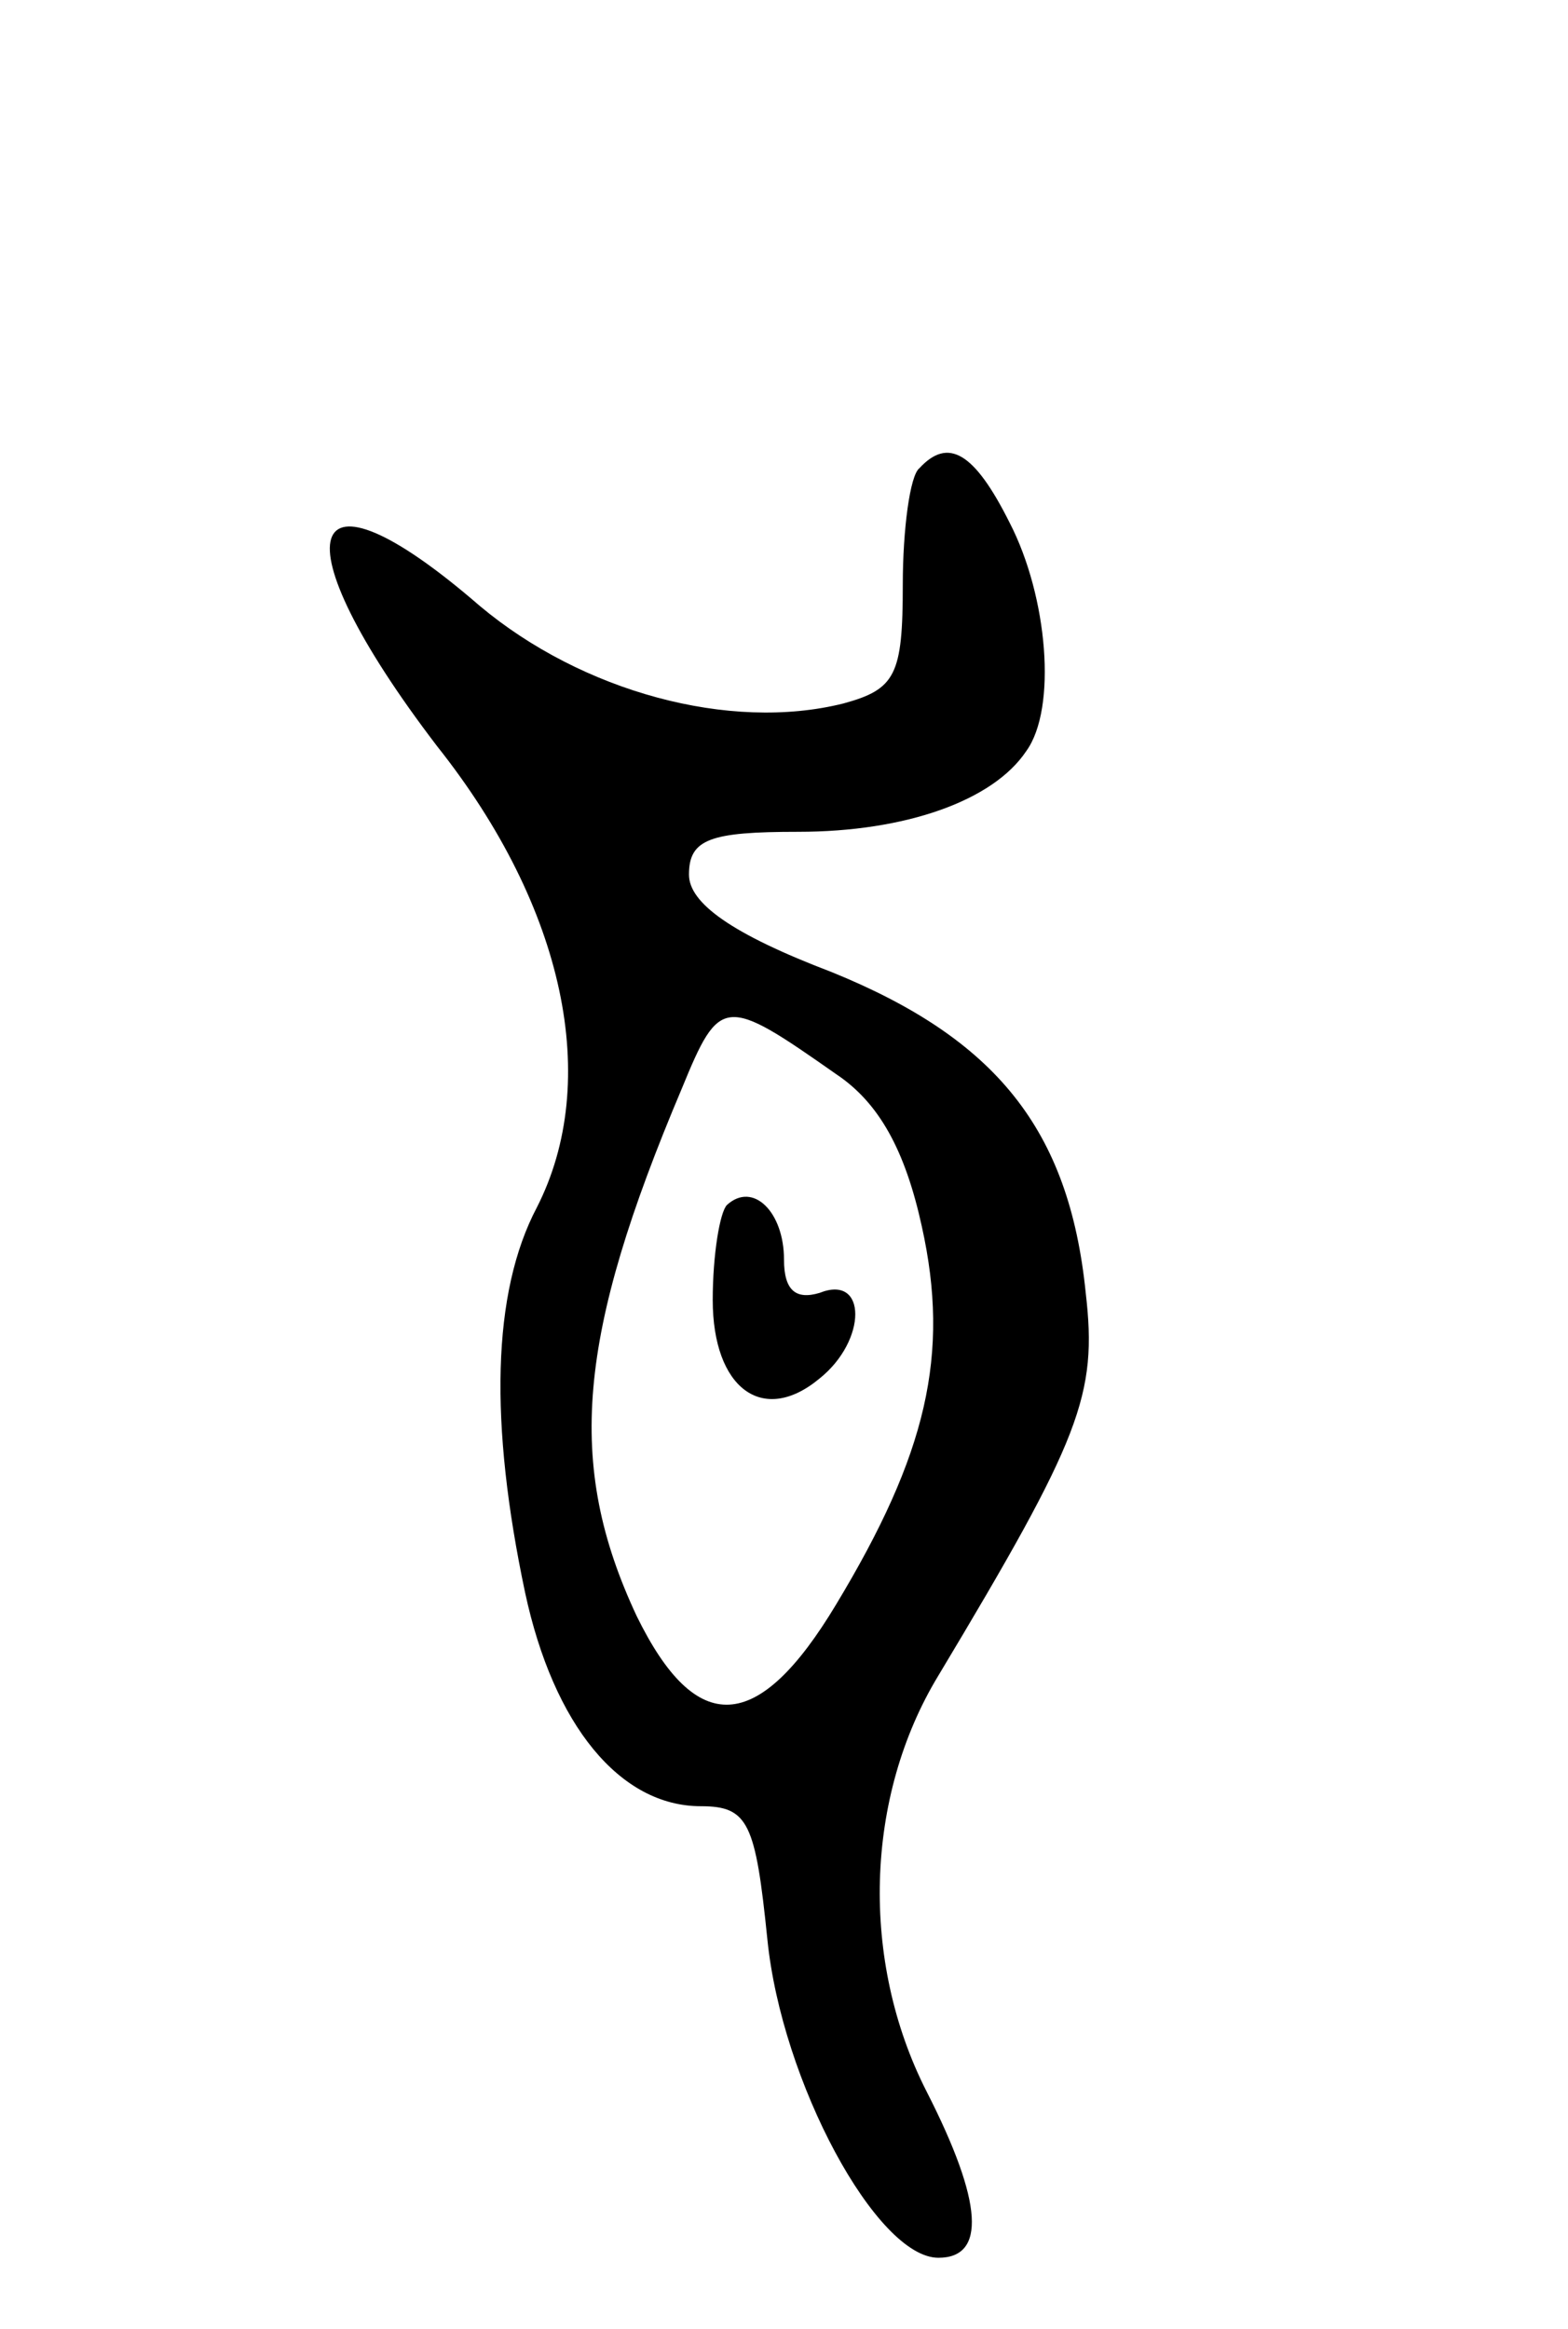 <svg version="1.0" xmlns="http://www.w3.org/2000/svg"
 width="66pt" height="98pt" viewBox="0 0 66 98"
 preserveAspectRatio="xMidYMid meet">
<g transform="translate(0,98) scale(0.1,-0.1)"
fill="#000000" stroke="none">
<path d="M387 783 c-4 -3 -7 -26 -7 -49 0 -38 -3 -44 -25 -50 -48 -12 -110 5
-153 41 -75 65 -86 30 -18 -59 54 -68 69 -141 42 -194 -19 -36 -20 -91 -5
-162 12 -56 40 -90 74 -90 20 0 23 -7 28 -56 6 -60 46 -134 72 -134 20 0 19
23 -5 70 -28 55 -26 124 5 175 60 100 67 118 62 161 -7 69 -38 107 -107 135
-42 16 -60 29 -60 41 0 15 9 18 46 18 45 0 82 13 96 34 13 18 9 65 -7 96 -15
30 -26 36 -38 23z m-35 -255 c18 -12 29 -32 36 -64 12 -54 2 -96 -36 -159 -33
-55 -59 -56 -84 -5 -30 64 -25 118 19 222 16 39 18 39 65 6z"/>
<path d="M306 473 c-3 -3 -6 -21 -6 -40 0 -37 21 -53 45 -33 20 16 20 44 0 36
-10 -3 -15 1 -15 14 0 20 -13 33 -24 23z"/>
</g>
</svg>
